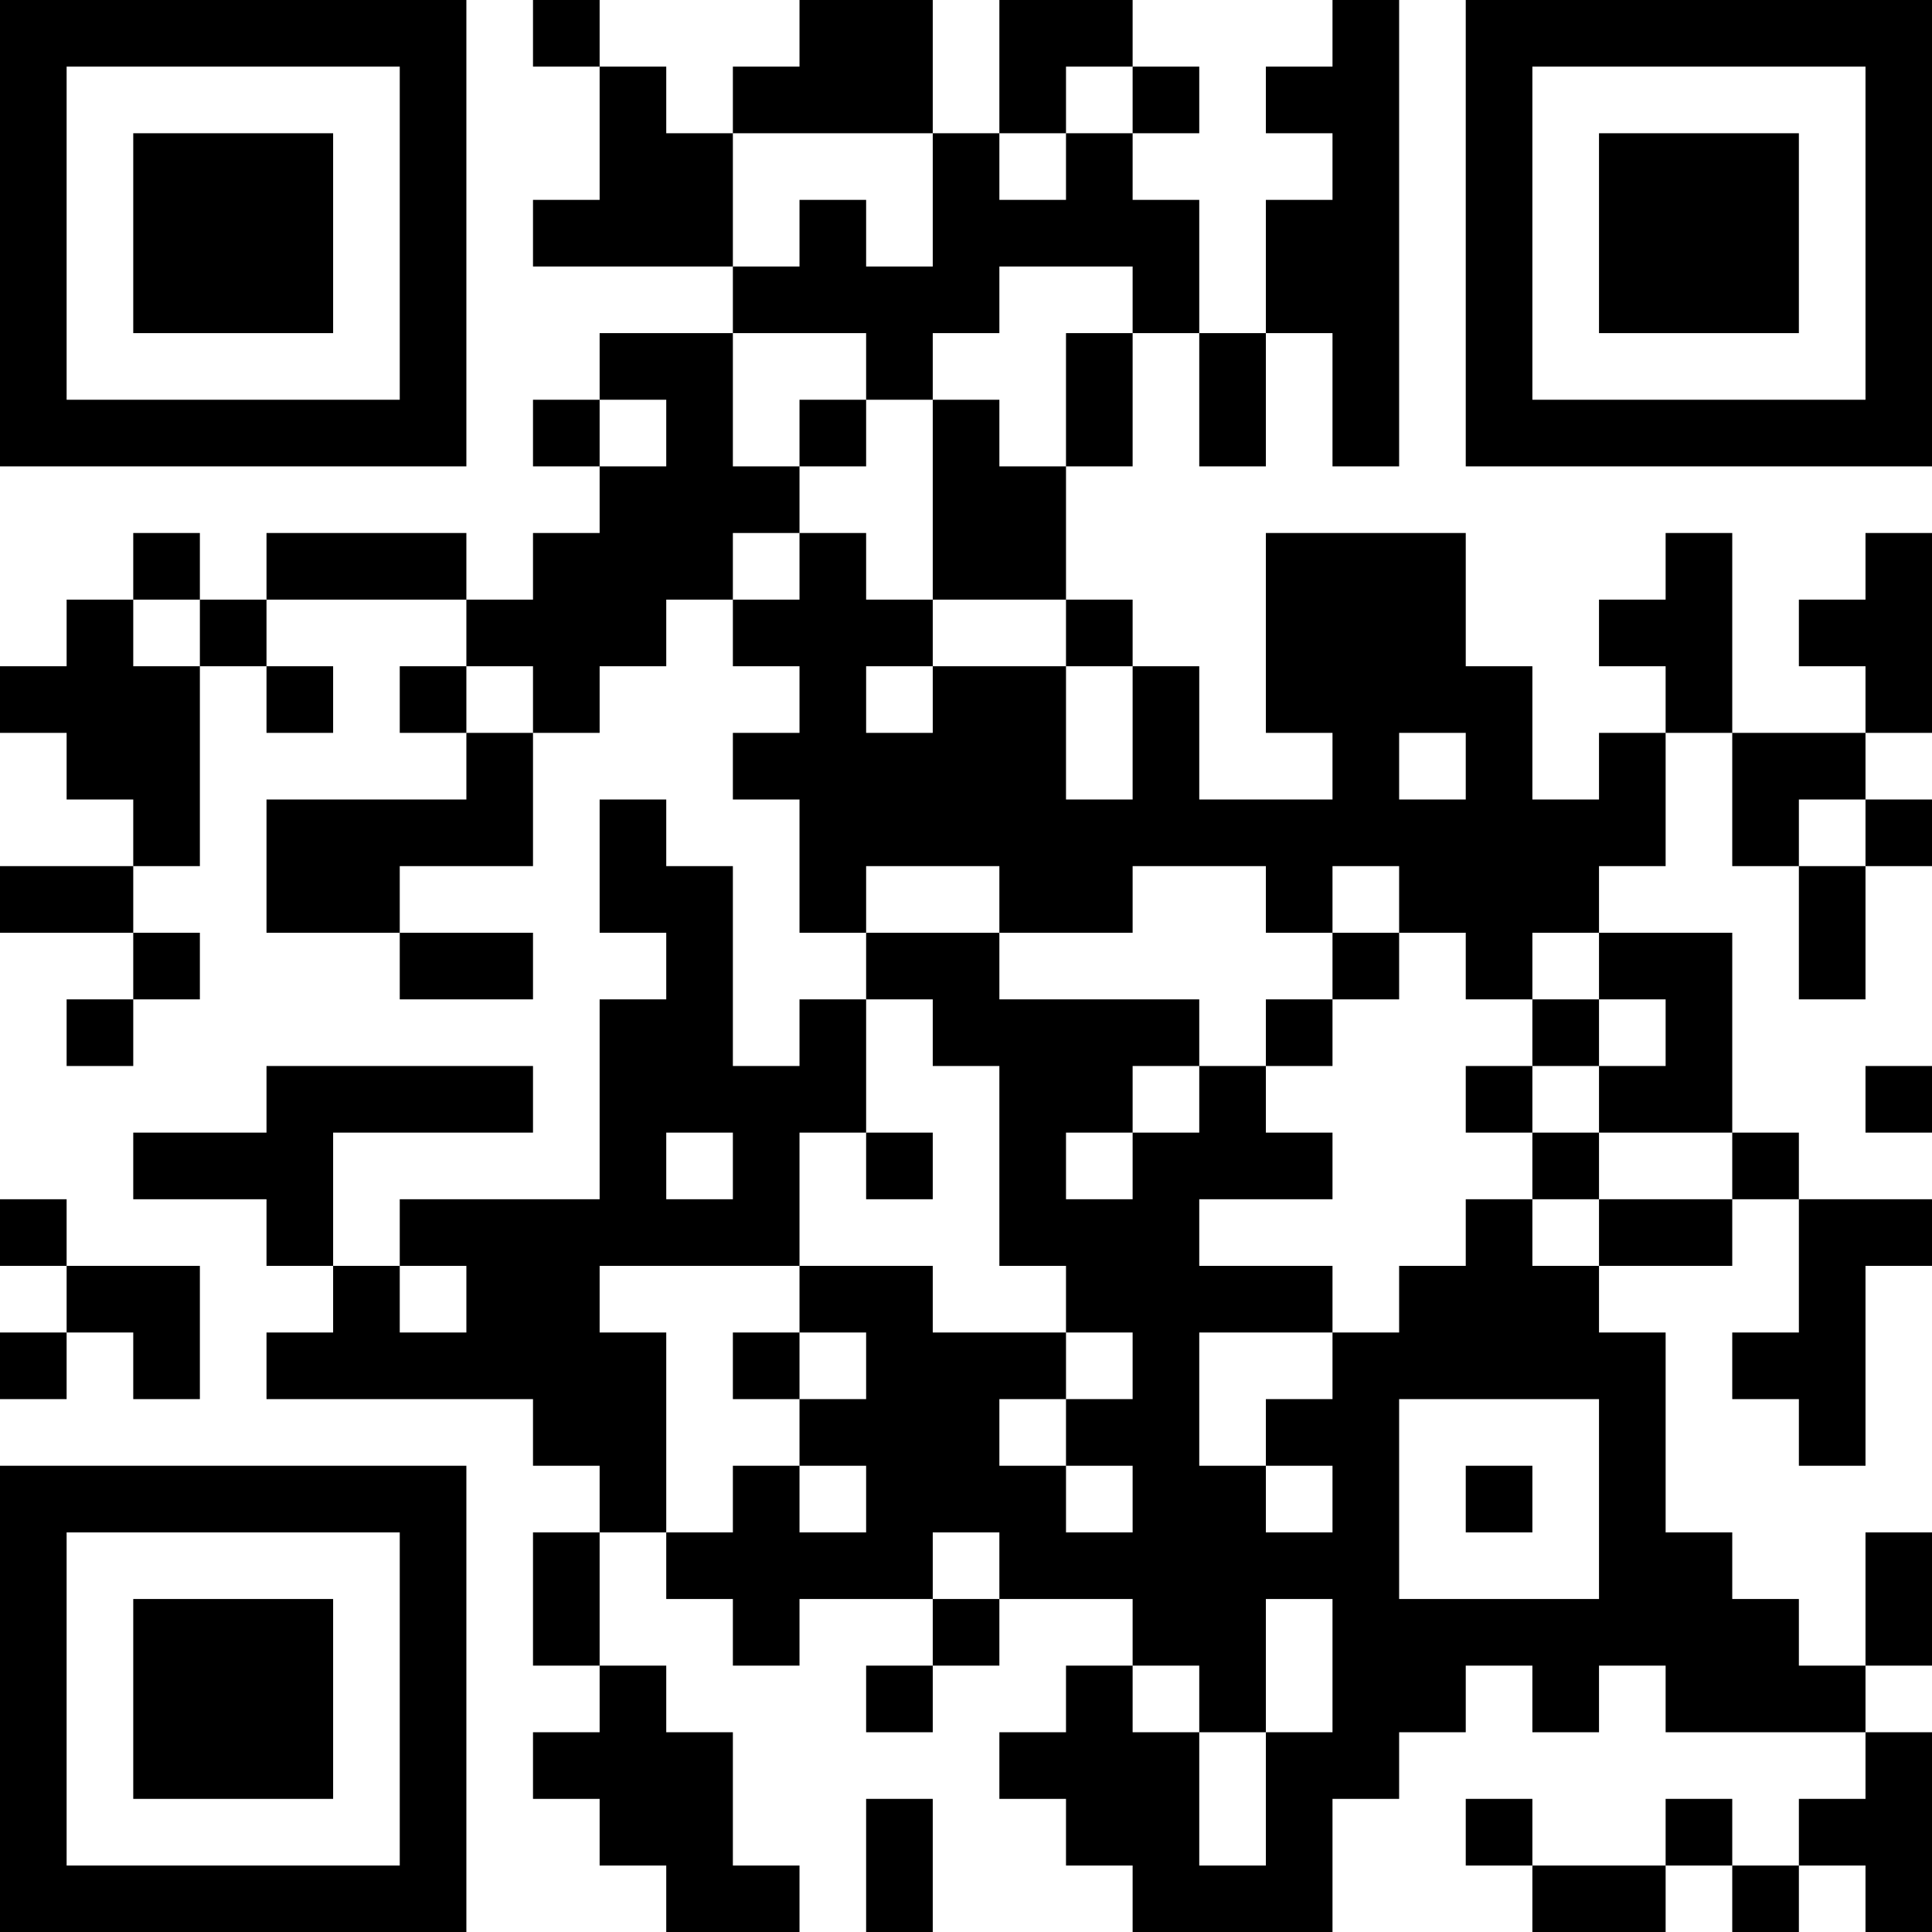 <?xml version="1.0" encoding="UTF-8"?>
<svg xmlns="http://www.w3.org/2000/svg" version="1.1" width="200" height="200" viewBox="0 0 200 200"><rect x="0" y="0" width="200" height="200" fill="#ffffff"/><g transform="scale(6.897)"><g transform="translate(0,0)"><path fill-rule="evenodd" d="M8 0L8 1L9 1L9 3L8 3L8 4L11 4L11 5L9 5L9 6L8 6L8 7L9 7L9 8L8 8L8 9L7 9L7 8L4 8L4 9L3 9L3 8L2 8L2 9L1 9L1 10L0 10L0 11L1 11L1 12L2 12L2 13L0 13L0 14L2 14L2 15L1 15L1 16L2 16L2 15L3 15L3 14L2 14L2 13L3 13L3 10L4 10L4 11L5 11L5 10L4 10L4 9L7 9L7 10L6 10L6 11L7 11L7 12L4 12L4 14L6 14L6 15L8 15L8 14L6 14L6 13L8 13L8 11L9 11L9 10L10 10L10 9L11 9L11 10L12 10L12 11L11 11L11 12L12 12L12 14L13 14L13 15L12 15L12 16L11 16L11 13L10 13L10 12L9 12L9 14L10 14L10 15L9 15L9 18L6 18L6 19L5 19L5 17L8 17L8 16L4 16L4 17L2 17L2 18L4 18L4 19L5 19L5 20L4 20L4 21L8 21L8 22L9 22L9 23L8 23L8 25L9 25L9 26L8 26L8 27L9 27L9 28L10 28L10 29L12 29L12 28L11 28L11 26L10 26L10 25L9 25L9 23L10 23L10 24L11 24L11 25L12 25L12 24L14 24L14 25L13 25L13 26L14 26L14 25L15 25L15 24L17 24L17 25L16 25L16 26L15 26L15 27L16 27L16 28L17 28L17 29L20 29L20 27L21 27L21 26L22 26L22 25L23 25L23 26L24 26L24 25L25 25L25 26L28 26L28 27L27 27L27 28L26 28L26 27L25 27L25 28L23 28L23 27L22 27L22 28L23 28L23 29L25 29L25 28L26 28L26 29L27 29L27 28L28 28L28 29L29 29L29 26L28 26L28 25L29 25L29 23L28 23L28 25L27 25L27 24L26 24L26 23L25 23L25 20L24 20L24 19L26 19L26 18L27 18L27 20L26 20L26 21L27 21L27 22L28 22L28 19L29 19L29 18L27 18L27 17L26 17L26 14L24 14L24 13L25 13L25 11L26 11L26 13L27 13L27 15L28 15L28 13L29 13L29 12L28 12L28 11L29 11L29 8L28 8L28 9L27 9L27 10L28 10L28 11L26 11L26 8L25 8L25 9L24 9L24 10L25 10L25 11L24 11L24 12L23 12L23 10L22 10L22 8L19 8L19 11L20 11L20 12L18 12L18 10L17 10L17 9L16 9L16 7L17 7L17 5L18 5L18 7L19 7L19 5L20 5L20 7L21 7L21 0L20 0L20 1L19 1L19 2L20 2L20 3L19 3L19 5L18 5L18 3L17 3L17 2L18 2L18 1L17 1L17 0L15 0L15 2L14 2L14 0L12 0L12 1L11 1L11 2L10 2L10 1L9 1L9 0ZM16 1L16 2L15 2L15 3L16 3L16 2L17 2L17 1ZM11 2L11 4L12 4L12 3L13 3L13 4L14 4L14 2ZM15 4L15 5L14 5L14 6L13 6L13 5L11 5L11 7L12 7L12 8L11 8L11 9L12 9L12 8L13 8L13 9L14 9L14 10L13 10L13 11L14 11L14 10L16 10L16 12L17 12L17 10L16 10L16 9L14 9L14 6L15 6L15 7L16 7L16 5L17 5L17 4ZM9 6L9 7L10 7L10 6ZM12 6L12 7L13 7L13 6ZM2 9L2 10L3 10L3 9ZM7 10L7 11L8 11L8 10ZM21 11L21 12L22 12L22 11ZM27 12L27 13L28 13L28 12ZM13 13L13 14L15 14L15 15L18 15L18 16L17 16L17 17L16 17L16 18L17 18L17 17L18 17L18 16L19 16L19 17L20 17L20 18L18 18L18 19L20 19L20 20L18 20L18 22L19 22L19 23L20 23L20 22L19 22L19 21L20 21L20 20L21 20L21 19L22 19L22 18L23 18L23 19L24 19L24 18L26 18L26 17L24 17L24 16L25 16L25 15L24 15L24 14L23 14L23 15L22 15L22 14L21 14L21 13L20 13L20 14L19 14L19 13L17 13L17 14L15 14L15 13ZM20 14L20 15L19 15L19 16L20 16L20 15L21 15L21 14ZM13 15L13 17L12 17L12 19L9 19L9 20L10 20L10 23L11 23L11 22L12 22L12 23L13 23L13 22L12 22L12 21L13 21L13 20L12 20L12 19L14 19L14 20L16 20L16 21L15 21L15 22L16 22L16 23L17 23L17 22L16 22L16 21L17 21L17 20L16 20L16 19L15 19L15 16L14 16L14 15ZM23 15L23 16L22 16L22 17L23 17L23 18L24 18L24 17L23 17L23 16L24 16L24 15ZM28 16L28 17L29 17L29 16ZM10 17L10 18L11 18L11 17ZM13 17L13 18L14 18L14 17ZM0 18L0 19L1 19L1 20L0 20L0 21L1 21L1 20L2 20L2 21L3 21L3 19L1 19L1 18ZM6 19L6 20L7 20L7 19ZM11 20L11 21L12 21L12 20ZM21 21L21 24L24 24L24 21ZM22 22L22 23L23 23L23 22ZM14 23L14 24L15 24L15 23ZM19 24L19 26L18 26L18 25L17 25L17 26L18 26L18 28L19 28L19 26L20 26L20 24ZM13 27L13 29L14 29L14 27ZM0 0L0 7L7 7L7 0ZM1 1L1 6L6 6L6 1ZM2 2L2 5L5 5L5 2ZM22 0L22 7L29 7L29 0ZM23 1L23 6L28 6L28 1ZM24 2L24 5L27 5L27 2ZM0 22L0 29L7 29L7 22ZM1 23L1 28L6 28L6 23ZM2 24L2 27L5 27L5 24Z" fill="#000000"/></g></g></svg>
